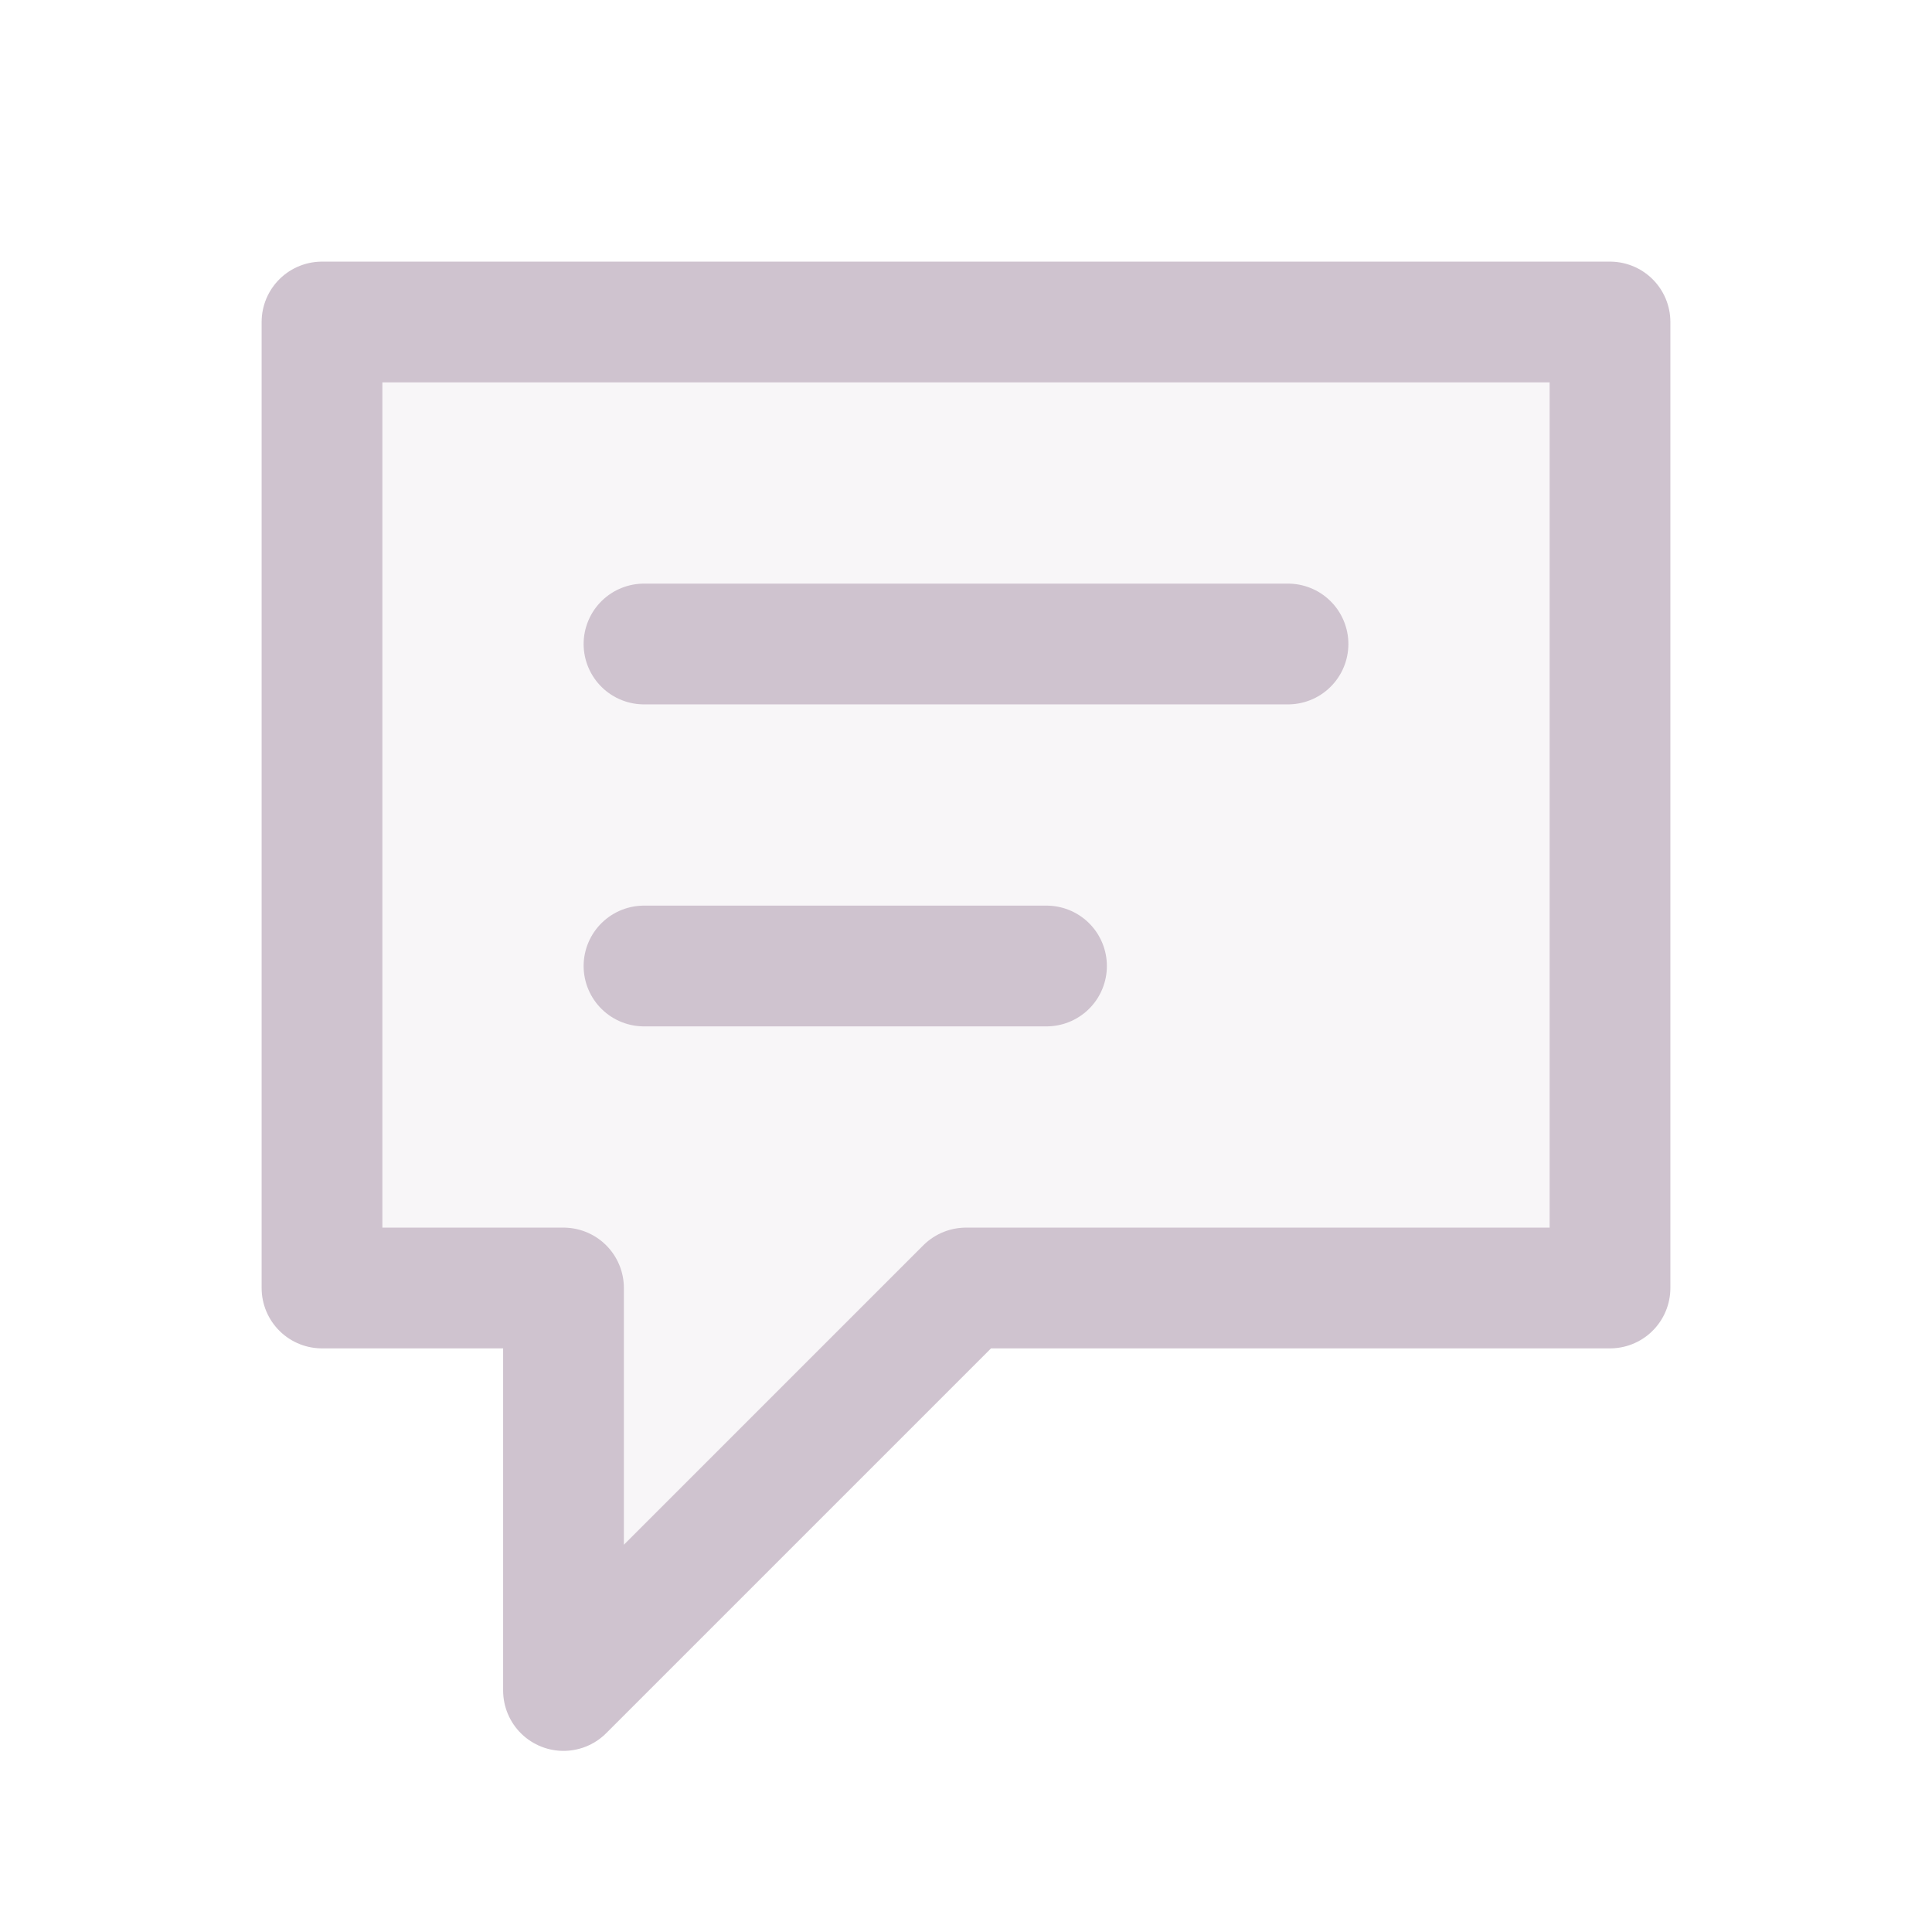<svg width="24px" height="24px" viewBox="0 0 24 24" fill="none" xmlns="http://www.w3.org/2000/svg">
<path opacity="0.15" d="M20 4H4V16H7V21L12 16H20V4Z" fill="#cfc3cf"/>
<path d="M8 8H16M8 12H13M4 4H20V16H12L7 21V16H4V4Z" stroke="#cfc3cf" stroke-width="1.5" stroke-linecap="round" stroke-linejoin="round"/>
</svg>
